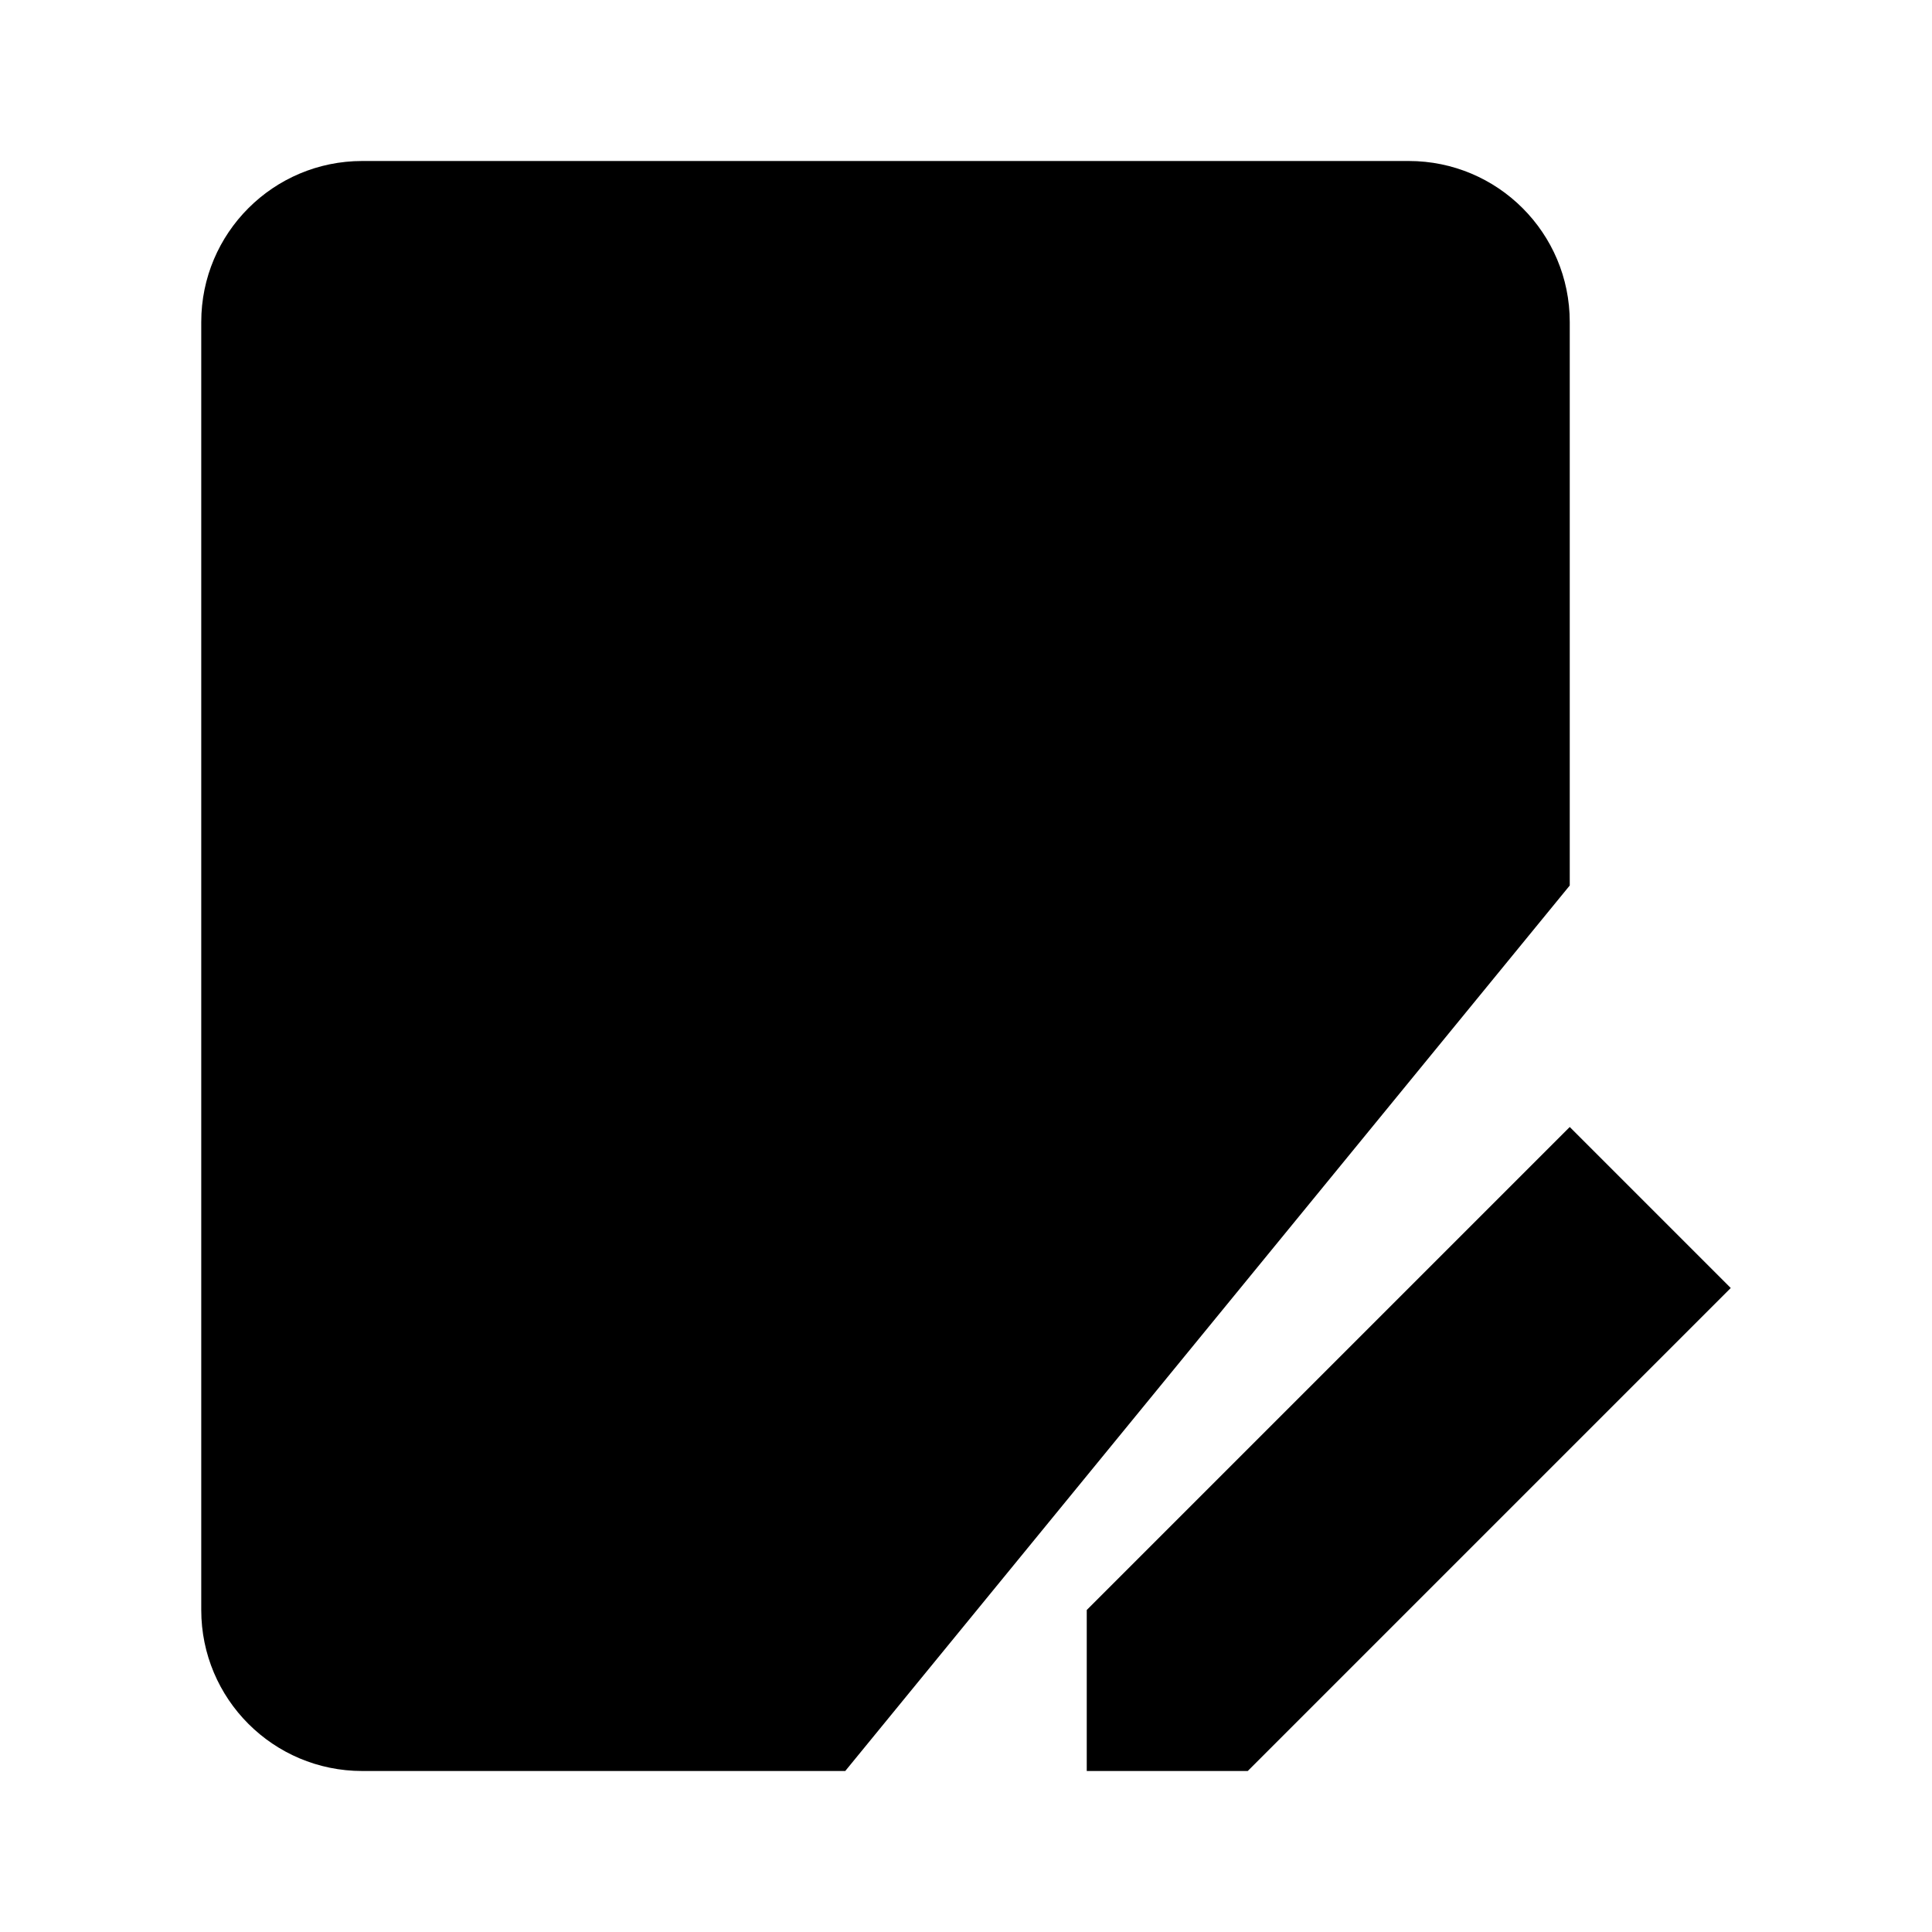 <svg viewBox="0 0 24 24" xmlns="http://www.w3.org/2000/svg"><path d="M10.5 22H4.5C3.395 22 2.5 21.105 2.5 20L2.5 4C2.5 2.895 3.396 2 4.5 2H17.5C18.605 2 19.5 2.895 19.5 4V11"/><path d="M7 7H15M7 12H15"/><path d="M13.5 20V22H15.5L21.5 16L19.5 14L13.5 20Z"/></svg>
